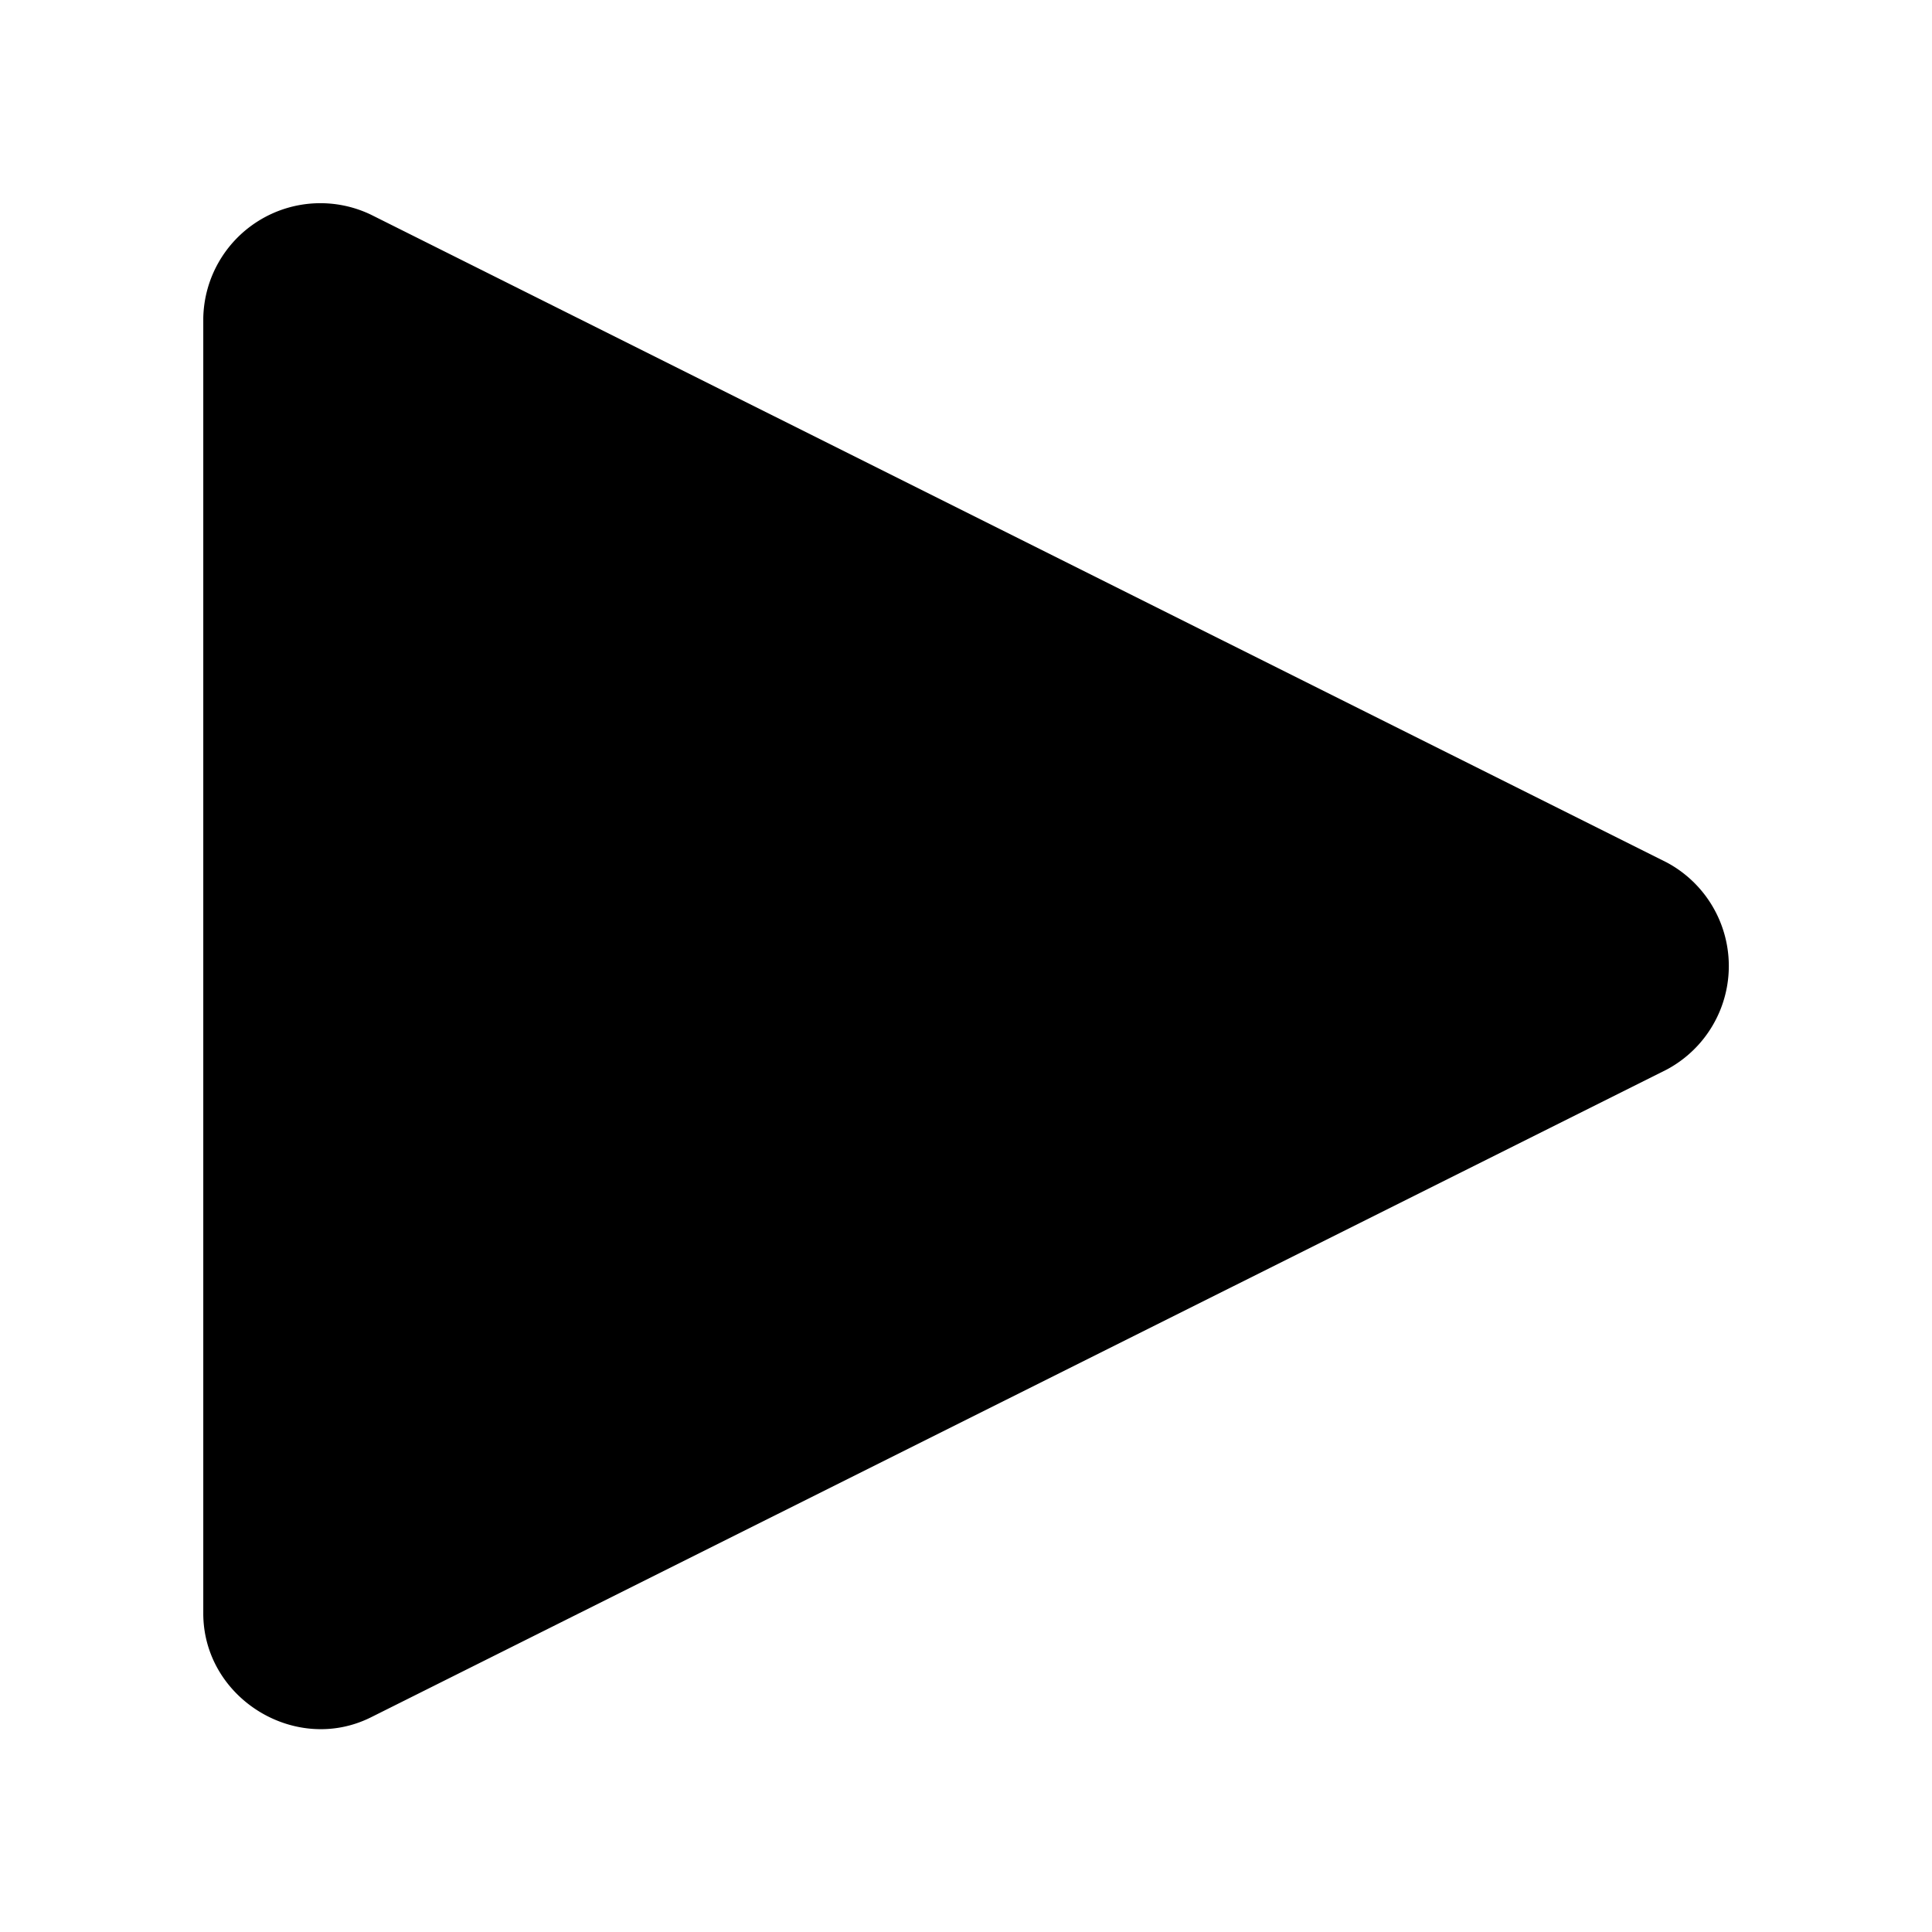 <svg xmlns="http://www.w3.org/2000/svg" width="25" height="25" viewBox="0 0 6.615 6.615" id="play"><path d="M1.27.735a.401.401 0 0 0-.574.355v4.434c0 .29.315.485.574.356l4.435-2.217a.402.402 0 0 0 0-.711z" color="#000" font-family="sans-serif" font-weight="400" overflow="visible" style="line-height:normal;font-variant-ligatures:normal;font-variant-position:normal;font-variant-caps:normal;font-variant-numeric:normal;font-variant-alternates:normal;font-feature-settings:normal;text-indent:0;text-align:start;text-decoration-line:none;text-decoration-style:solid;text-decoration-color:#000;text-transform:none;text-orientation:mixed;shape-padding:0;isolation:auto;mix-blend-mode:normal"></path></svg>